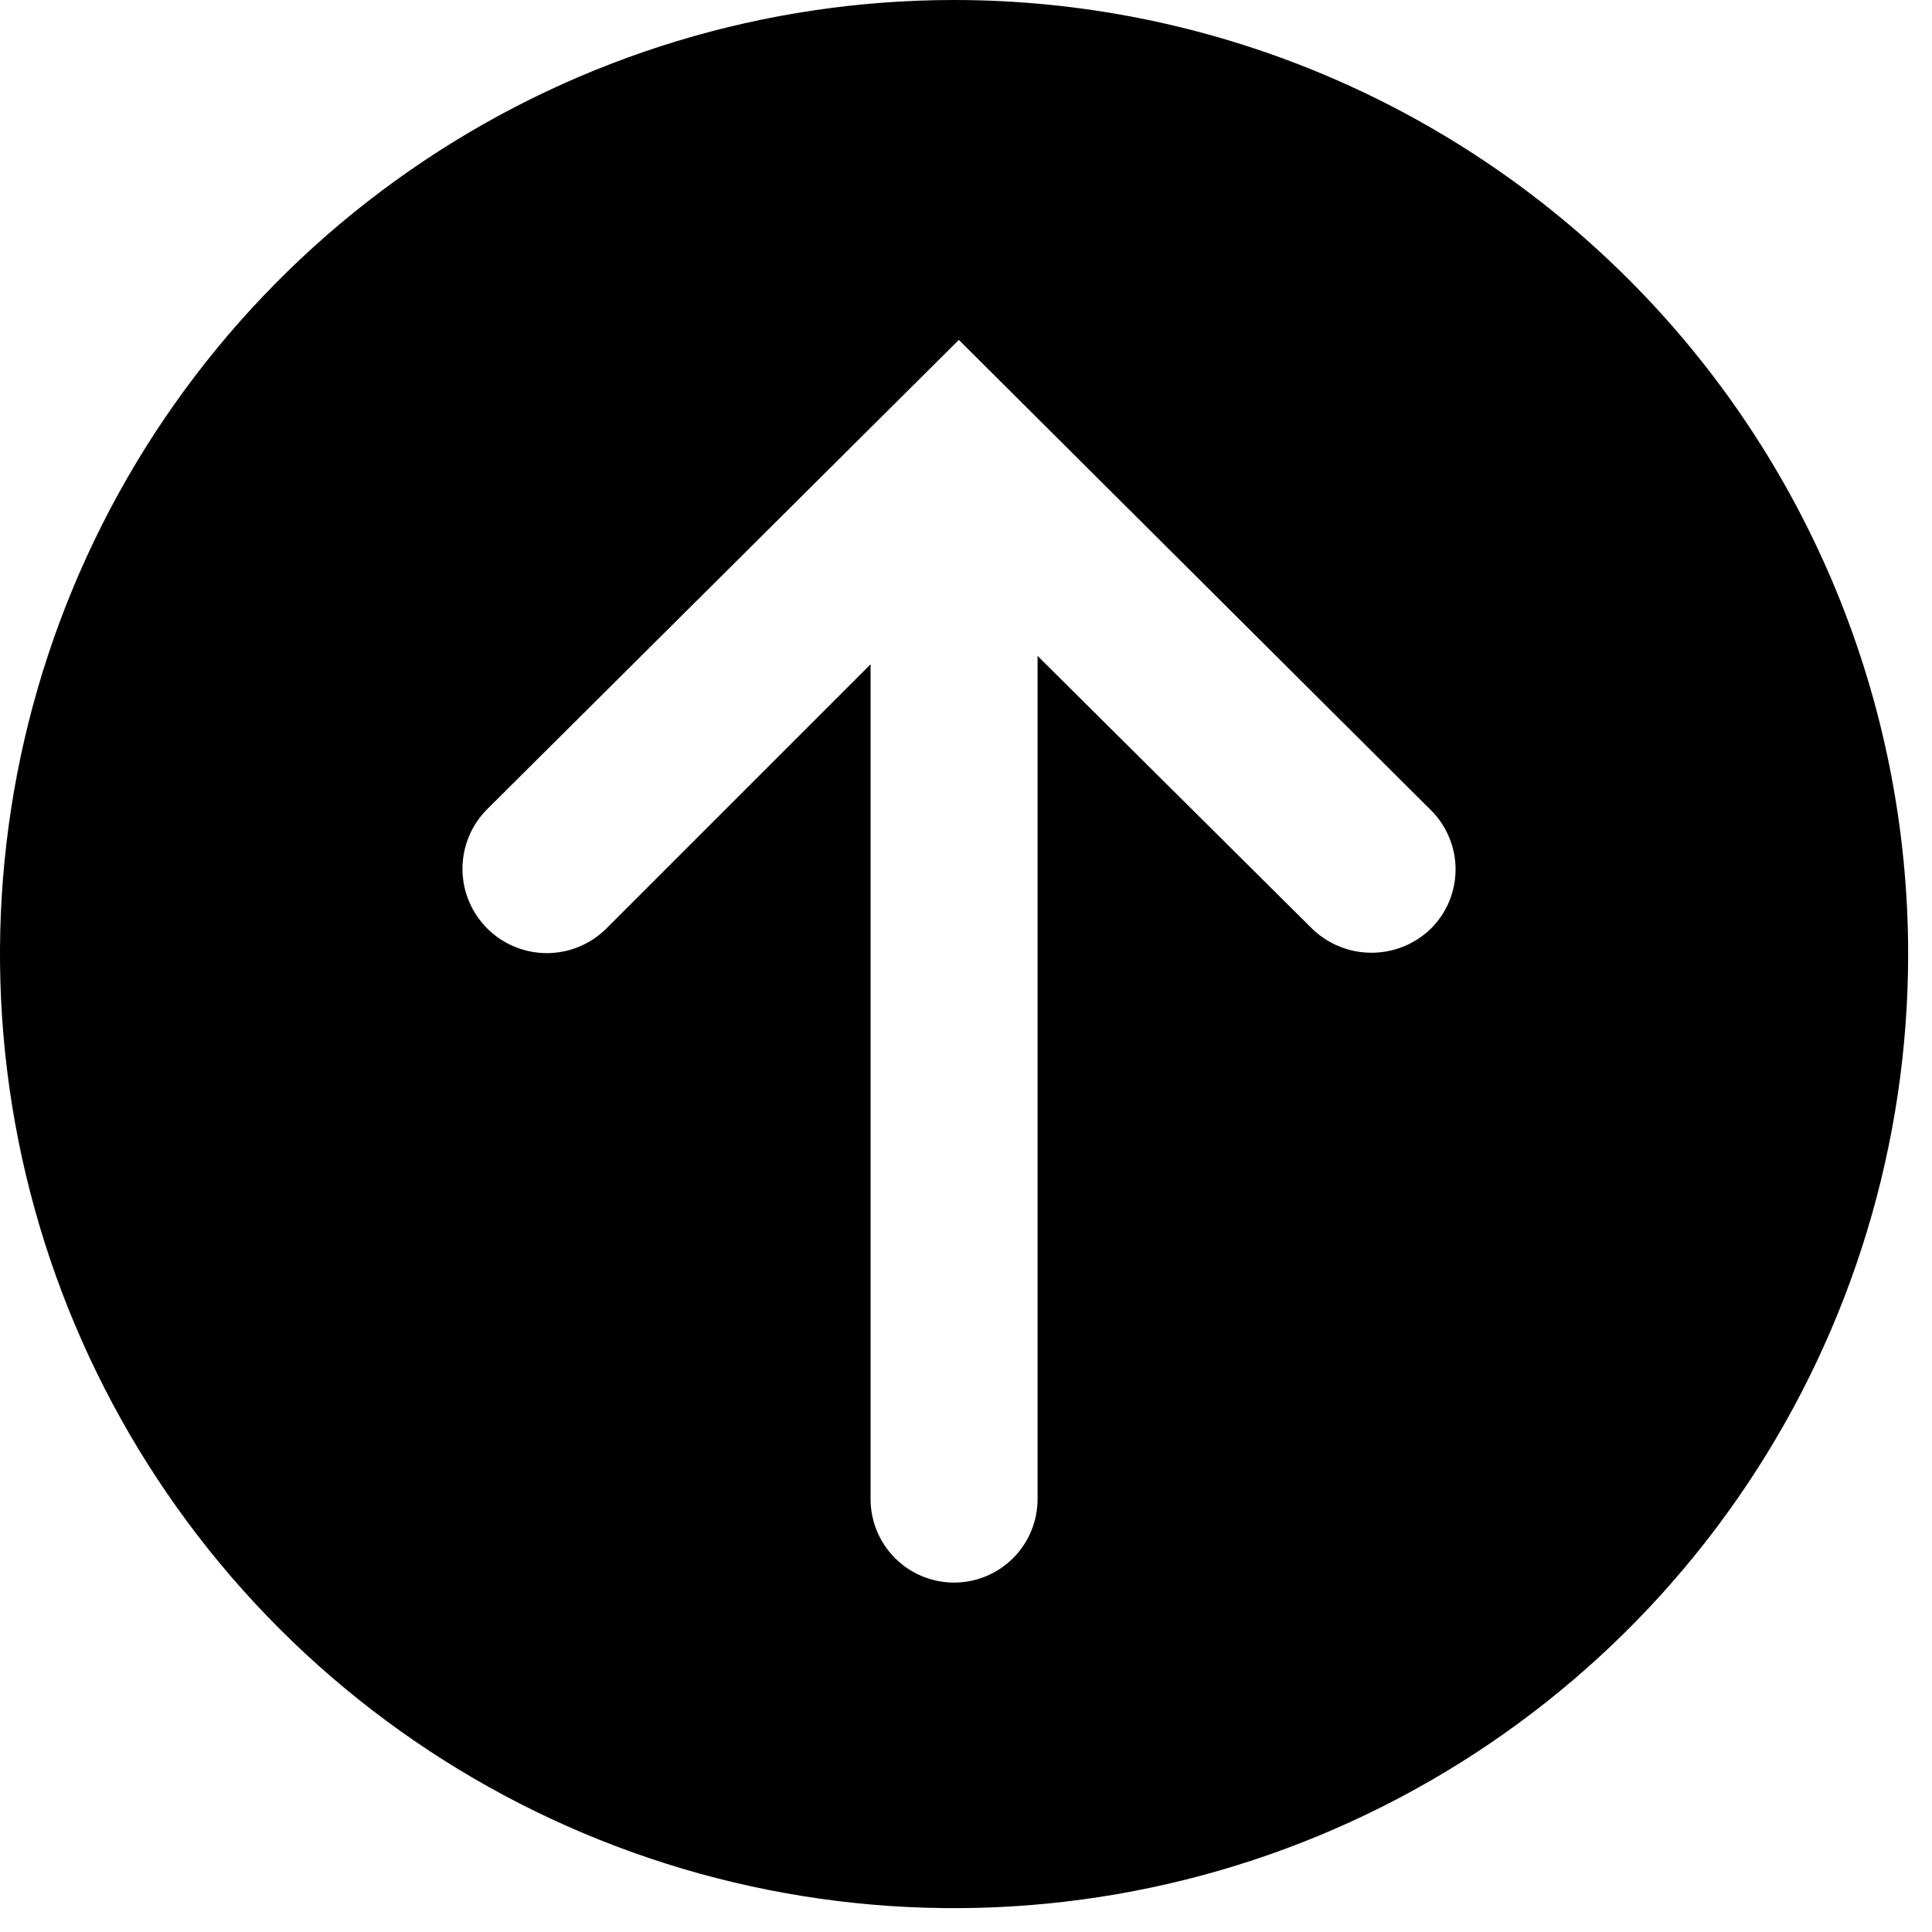 <svg width="72" height="72" viewBox="0 0 72 72" fill="none" xmlns="http://www.w3.org/2000/svg">
<path d="M35.556 0C28.523 0 21.649 2.085 15.802 5.992C9.955 9.899 5.398 15.452 2.707 21.949C0.015 28.446 -0.689 35.595 0.683 42.492C2.055 49.389 5.441 55.725 10.414 60.697C15.386 65.67 21.722 69.056 28.619 70.428C35.516 71.8 42.665 71.096 49.162 68.405C55.659 65.713 61.212 61.156 65.119 55.309C69.026 49.462 71.111 42.588 71.111 35.556C71.111 26.126 67.365 17.082 60.697 10.414C54.029 3.746 44.986 0 35.556 0V0ZM53.333 34.6C52.739 35.181 51.942 35.506 51.111 35.506C50.28 35.506 49.483 35.181 48.889 34.6L38.667 24.444V55.867C38.667 56.692 38.339 57.483 37.755 58.067C37.172 58.65 36.381 58.978 35.556 58.978C34.73 58.978 33.939 58.65 33.356 58.067C32.772 57.483 32.444 56.692 32.444 55.867V24.756L22.6 34.6C22.011 35.189 21.211 35.52 20.378 35.52C19.544 35.52 18.745 35.189 18.156 34.6C17.566 34.011 17.235 33.211 17.235 32.378C17.235 31.544 17.566 30.745 18.156 30.156L35.733 12.667L53.333 30.2C53.622 30.489 53.852 30.832 54.008 31.209C54.164 31.587 54.245 31.991 54.245 32.4C54.245 32.809 54.164 33.213 54.008 33.591C53.852 33.968 53.622 34.311 53.333 34.6Z" fill="black"/>
</svg>
